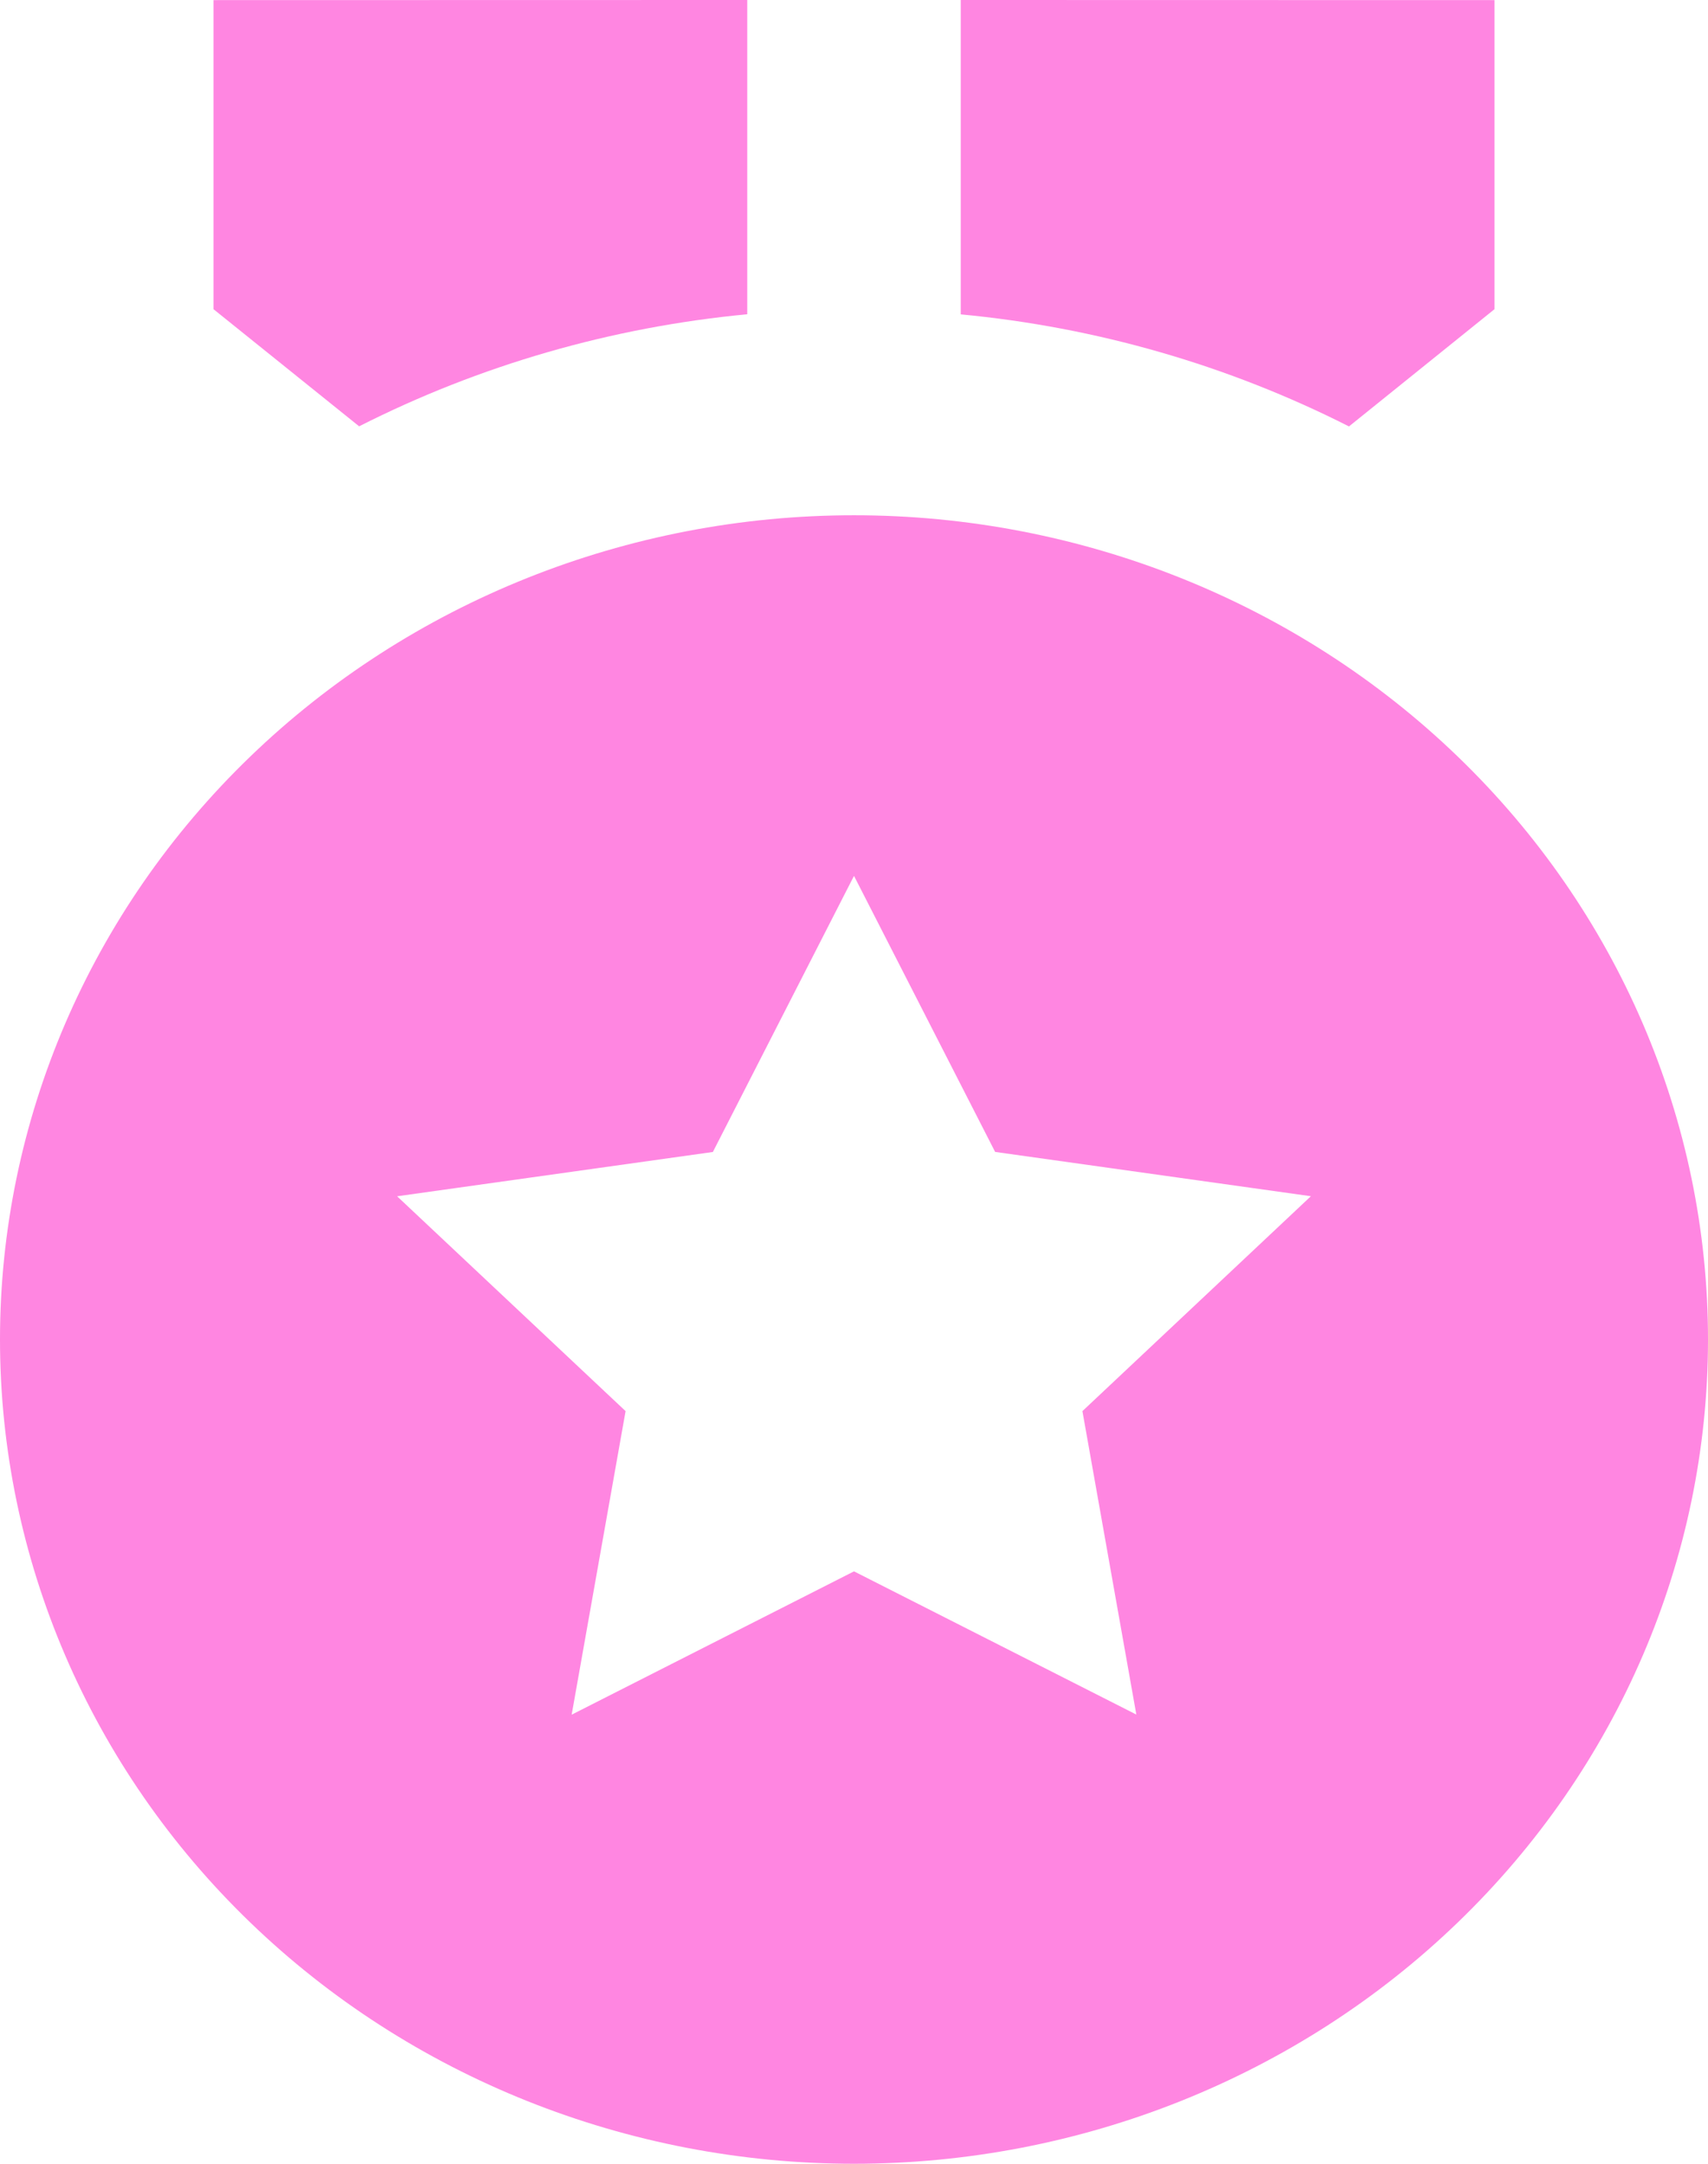 <svg width="30" height="38" viewBox="0 0 30 38" fill="none" xmlns="http://www.w3.org/2000/svg">
<path d="M15 9.049C18.978 9.049 22.794 10.574 25.607 13.289C28.42 16.003 30 19.685 30 23.524C30 27.364 28.42 31.046 25.607 33.76C22.794 36.475 18.978 38 15 38C11.022 38 7.206 36.475 4.393 33.76C1.58 31.046 0 27.364 0 23.524C0 19.685 1.58 16.003 4.393 13.289C7.206 10.574 11.022 9.049 15 9.049ZM15 15.382L12.521 20.231L6.975 21.009L10.988 24.782L10.041 30.113L15 27.596L19.959 30.111L19.012 24.782L23.025 21.008L17.479 20.23L15 15.382ZM16.875 0L26.25 0.002V5.43L23.694 7.489C21.574 6.415 19.258 5.746 16.875 5.521V0ZM13.125 0V5.519C10.742 5.745 8.427 6.413 6.308 7.487L3.75 5.43V0.002L13.125 0Z" fill="#FF86E1"/>
</svg>
